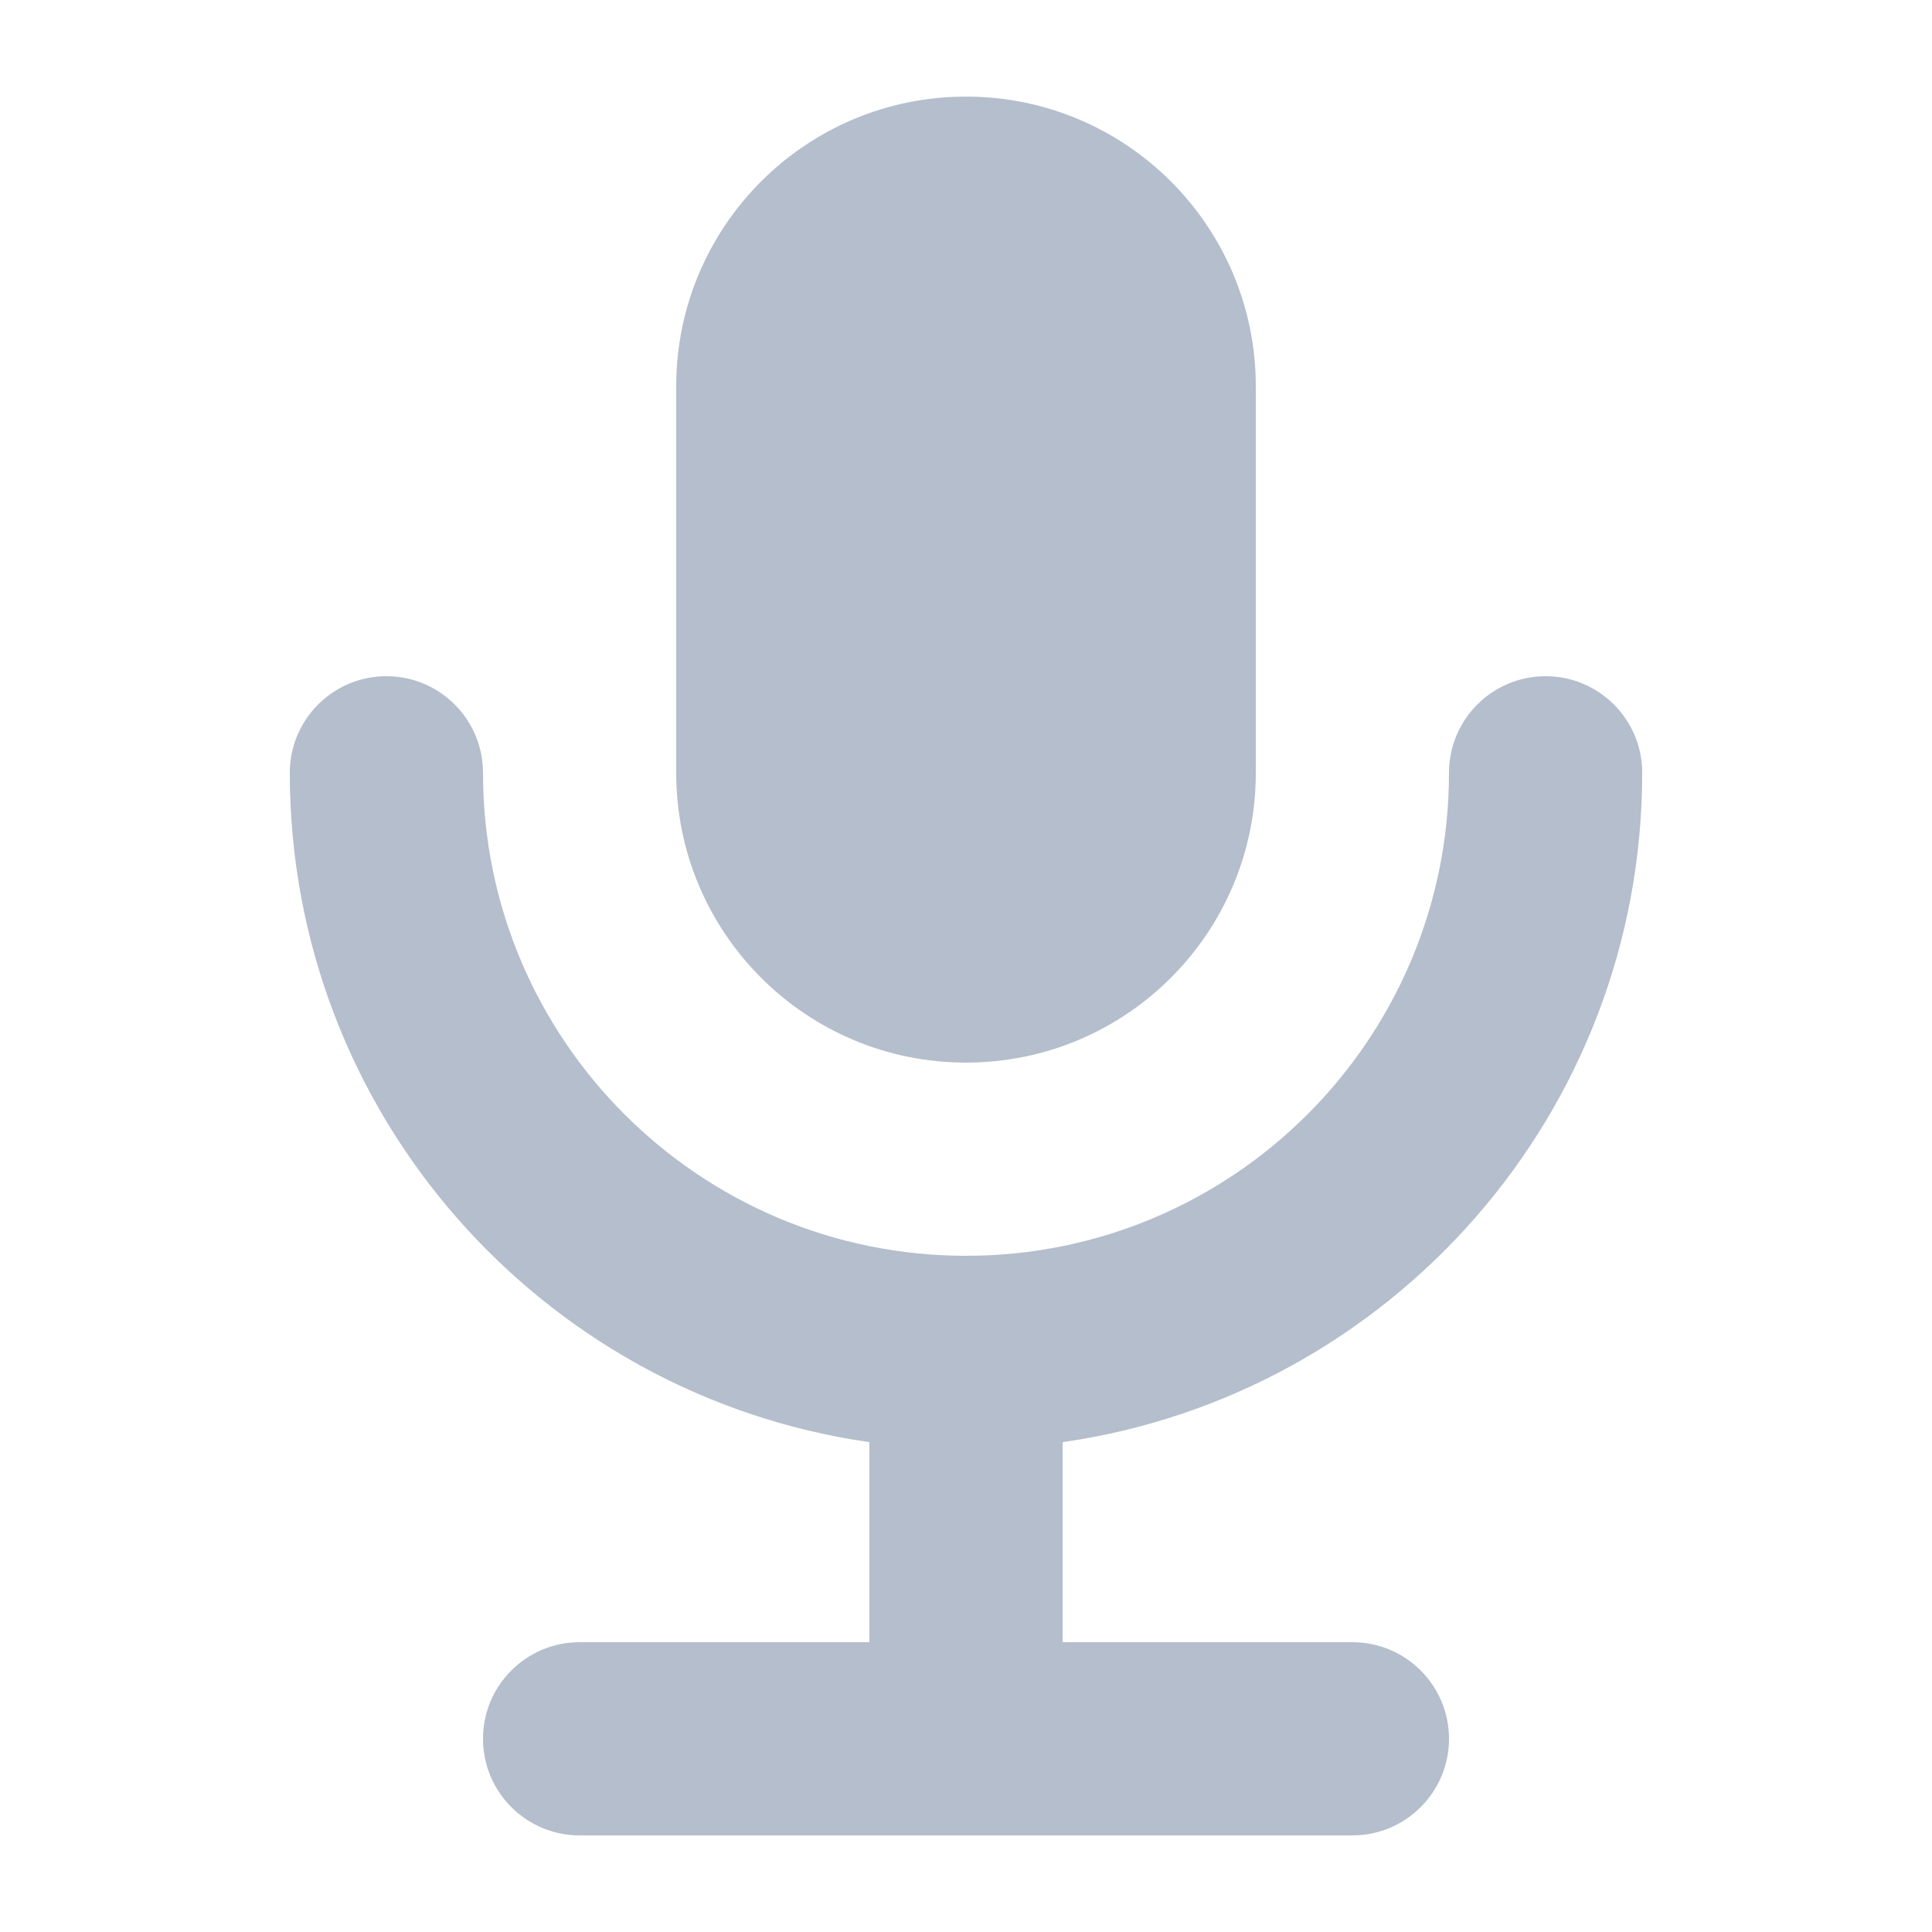 <svg width="20" height="20" viewBox="0 0 20 20" fill="none" xmlns="http://www.w3.org/2000/svg">
<path fill-rule="evenodd" clip-rule="evenodd" d="M7 4C7 2.343 8.343 1 10 1C11.657 1 13 2.343 13 4V8C13 9.657 11.657 11 10 11C8.343 11 7 9.657 7 8V4ZM11 14.929C14.392 14.444 17 11.527 17 8C17 7.448 16.552 7 16 7C15.448 7 15 7.448 15 8C15 10.761 12.761 13 10 13C7.239 13 5 10.761 5 8C5 7.448 4.552 7 4 7C3.448 7 3 7.448 3 8C3 11.527 5.608 14.444 9 14.929V17H6C5.448 17 5 17.448 5 18C5 18.552 5.448 19 6 19H14C14.552 19 15 18.552 15 18C15 17.448 14.552 17 14 17H11V14.929Z" fill="#B4BECC"/>
</svg>
